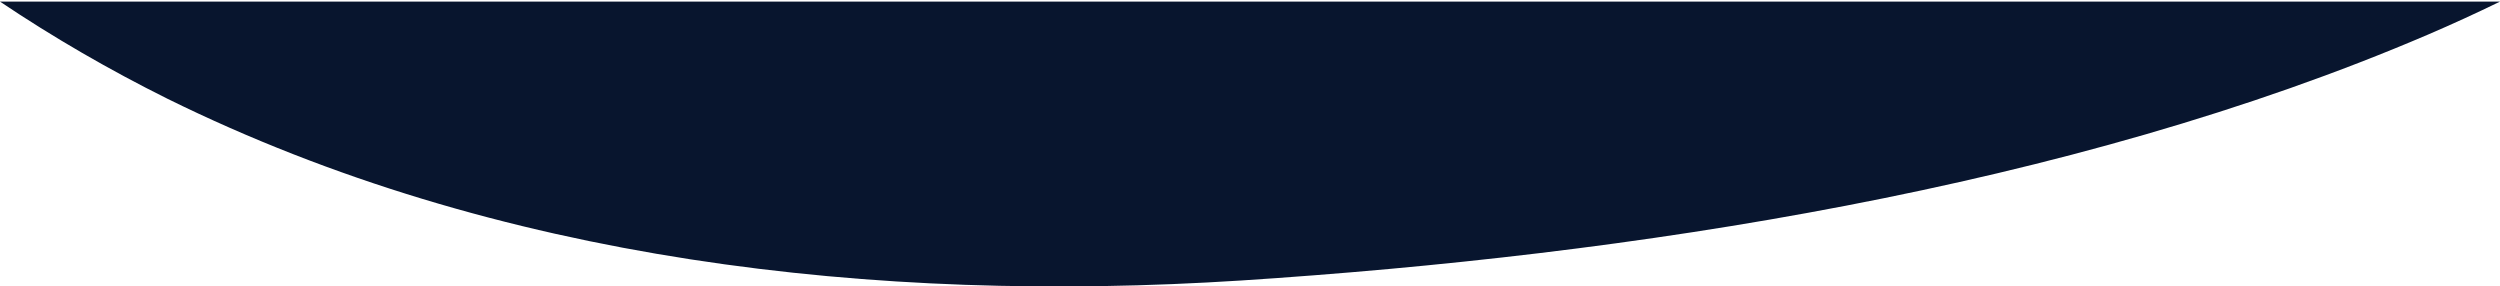 <svg width="1440" height="165" viewBox="0 0 1440 165" fill="none" xmlns="http://www.w3.org/2000/svg">
<path fill-rule="evenodd" clip-rule="evenodd" d="M3.45479e-07 0.929C30.923 21.692 63.237 40.353 96.521 56.912C286.264 150.446 503.815 175.06 714.736 161.575C938.919 147.021 1191.77 108.494 1398.62 19.883C1412.51 13.922 1426.31 7.603 1440 0.929H3.45479e-07Z" fill="#08152E"/>
</svg>
